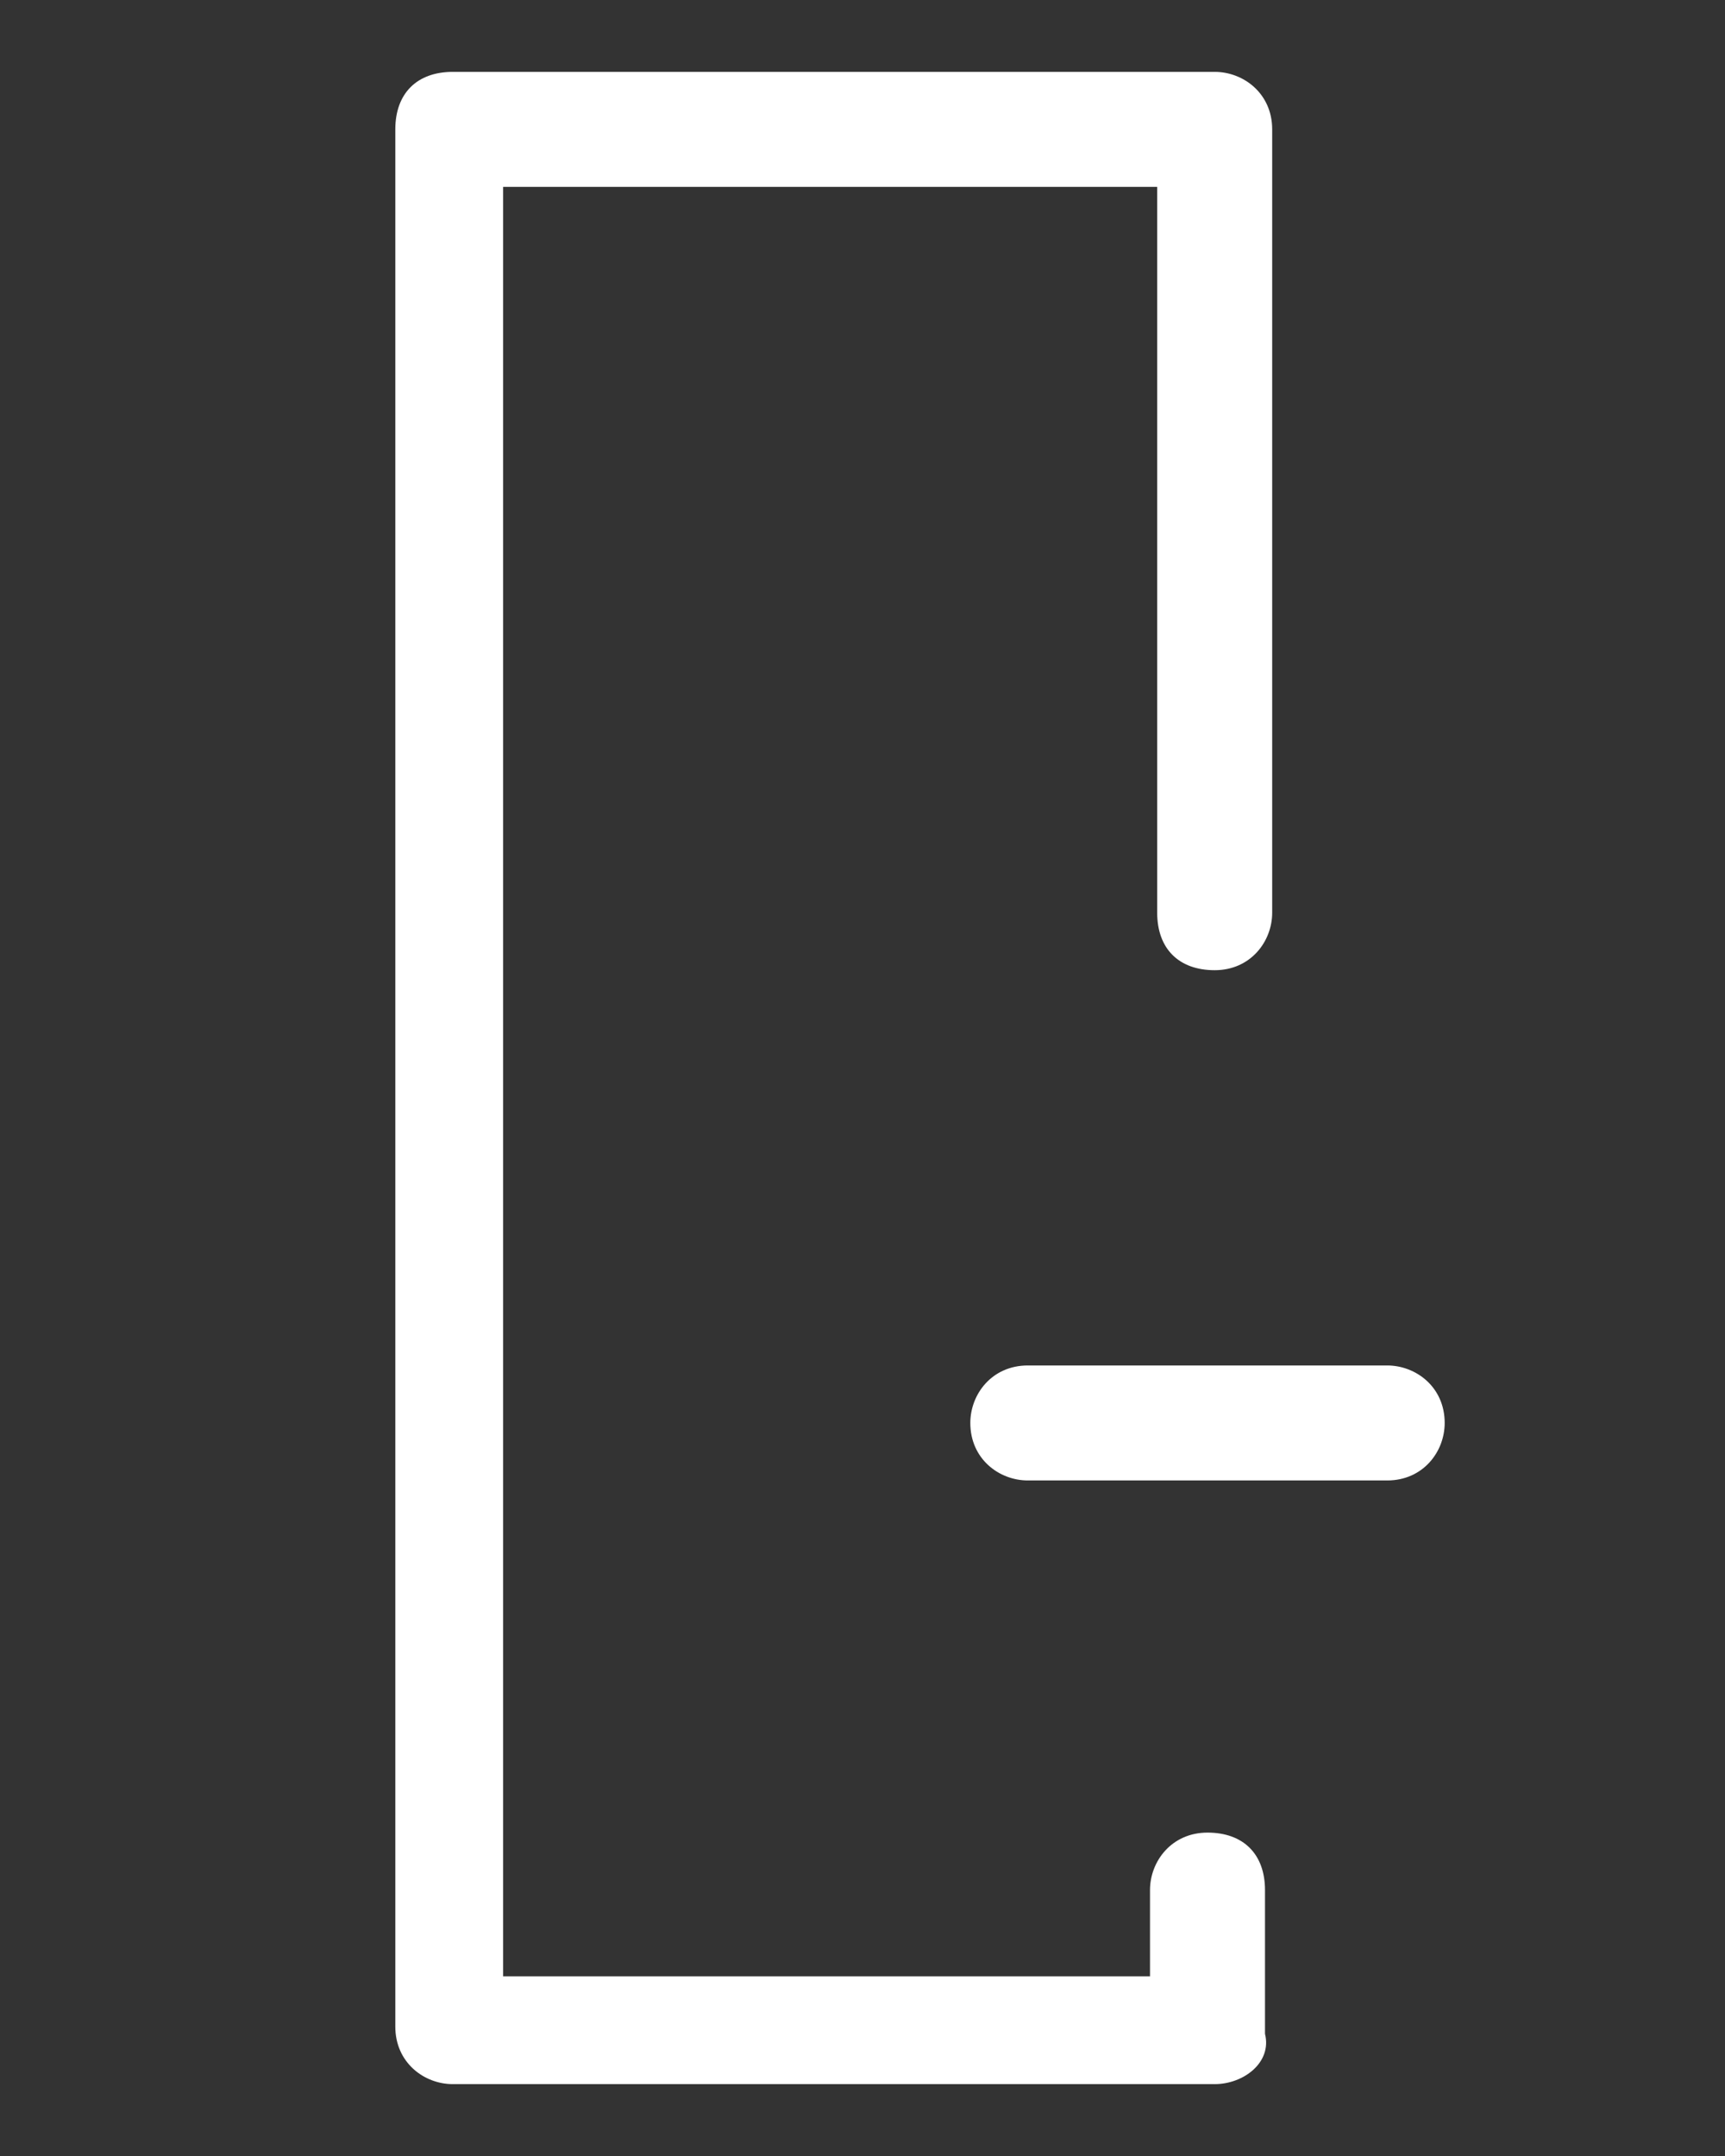 <svg enable-background="new 0 0 24 30" viewBox="0 0 24 30" xmlns="http://www.w3.org/2000/svg"><rect x="0" y="0" width="24" height="30" fill="#333333" stroke="none"/><g fill="#fff"><path d="m16.9 29h-10.6c-.4 0-.8-.3-.8-.8v-26.4c0-.5.3-.8.8-.8h10.6c.4 0 .8.3.8.8v10.9c0 .4-.3.8-.8.8s-.8-.3-.8-.8v-10.1h-9.1v24.9h9v-1.2c0-.4.3-.8.8-.8s.8.3.8.8v2c.1.4-.3.7-.7.7z"/><path d="m19.3 20.6h-5c-.4 0-.8-.3-.8-.8 0-.4.3-.8.8-.8h5c.4 0 .8.3.8.8 0 .4-.3.8-.8.8z"/></g></svg>
